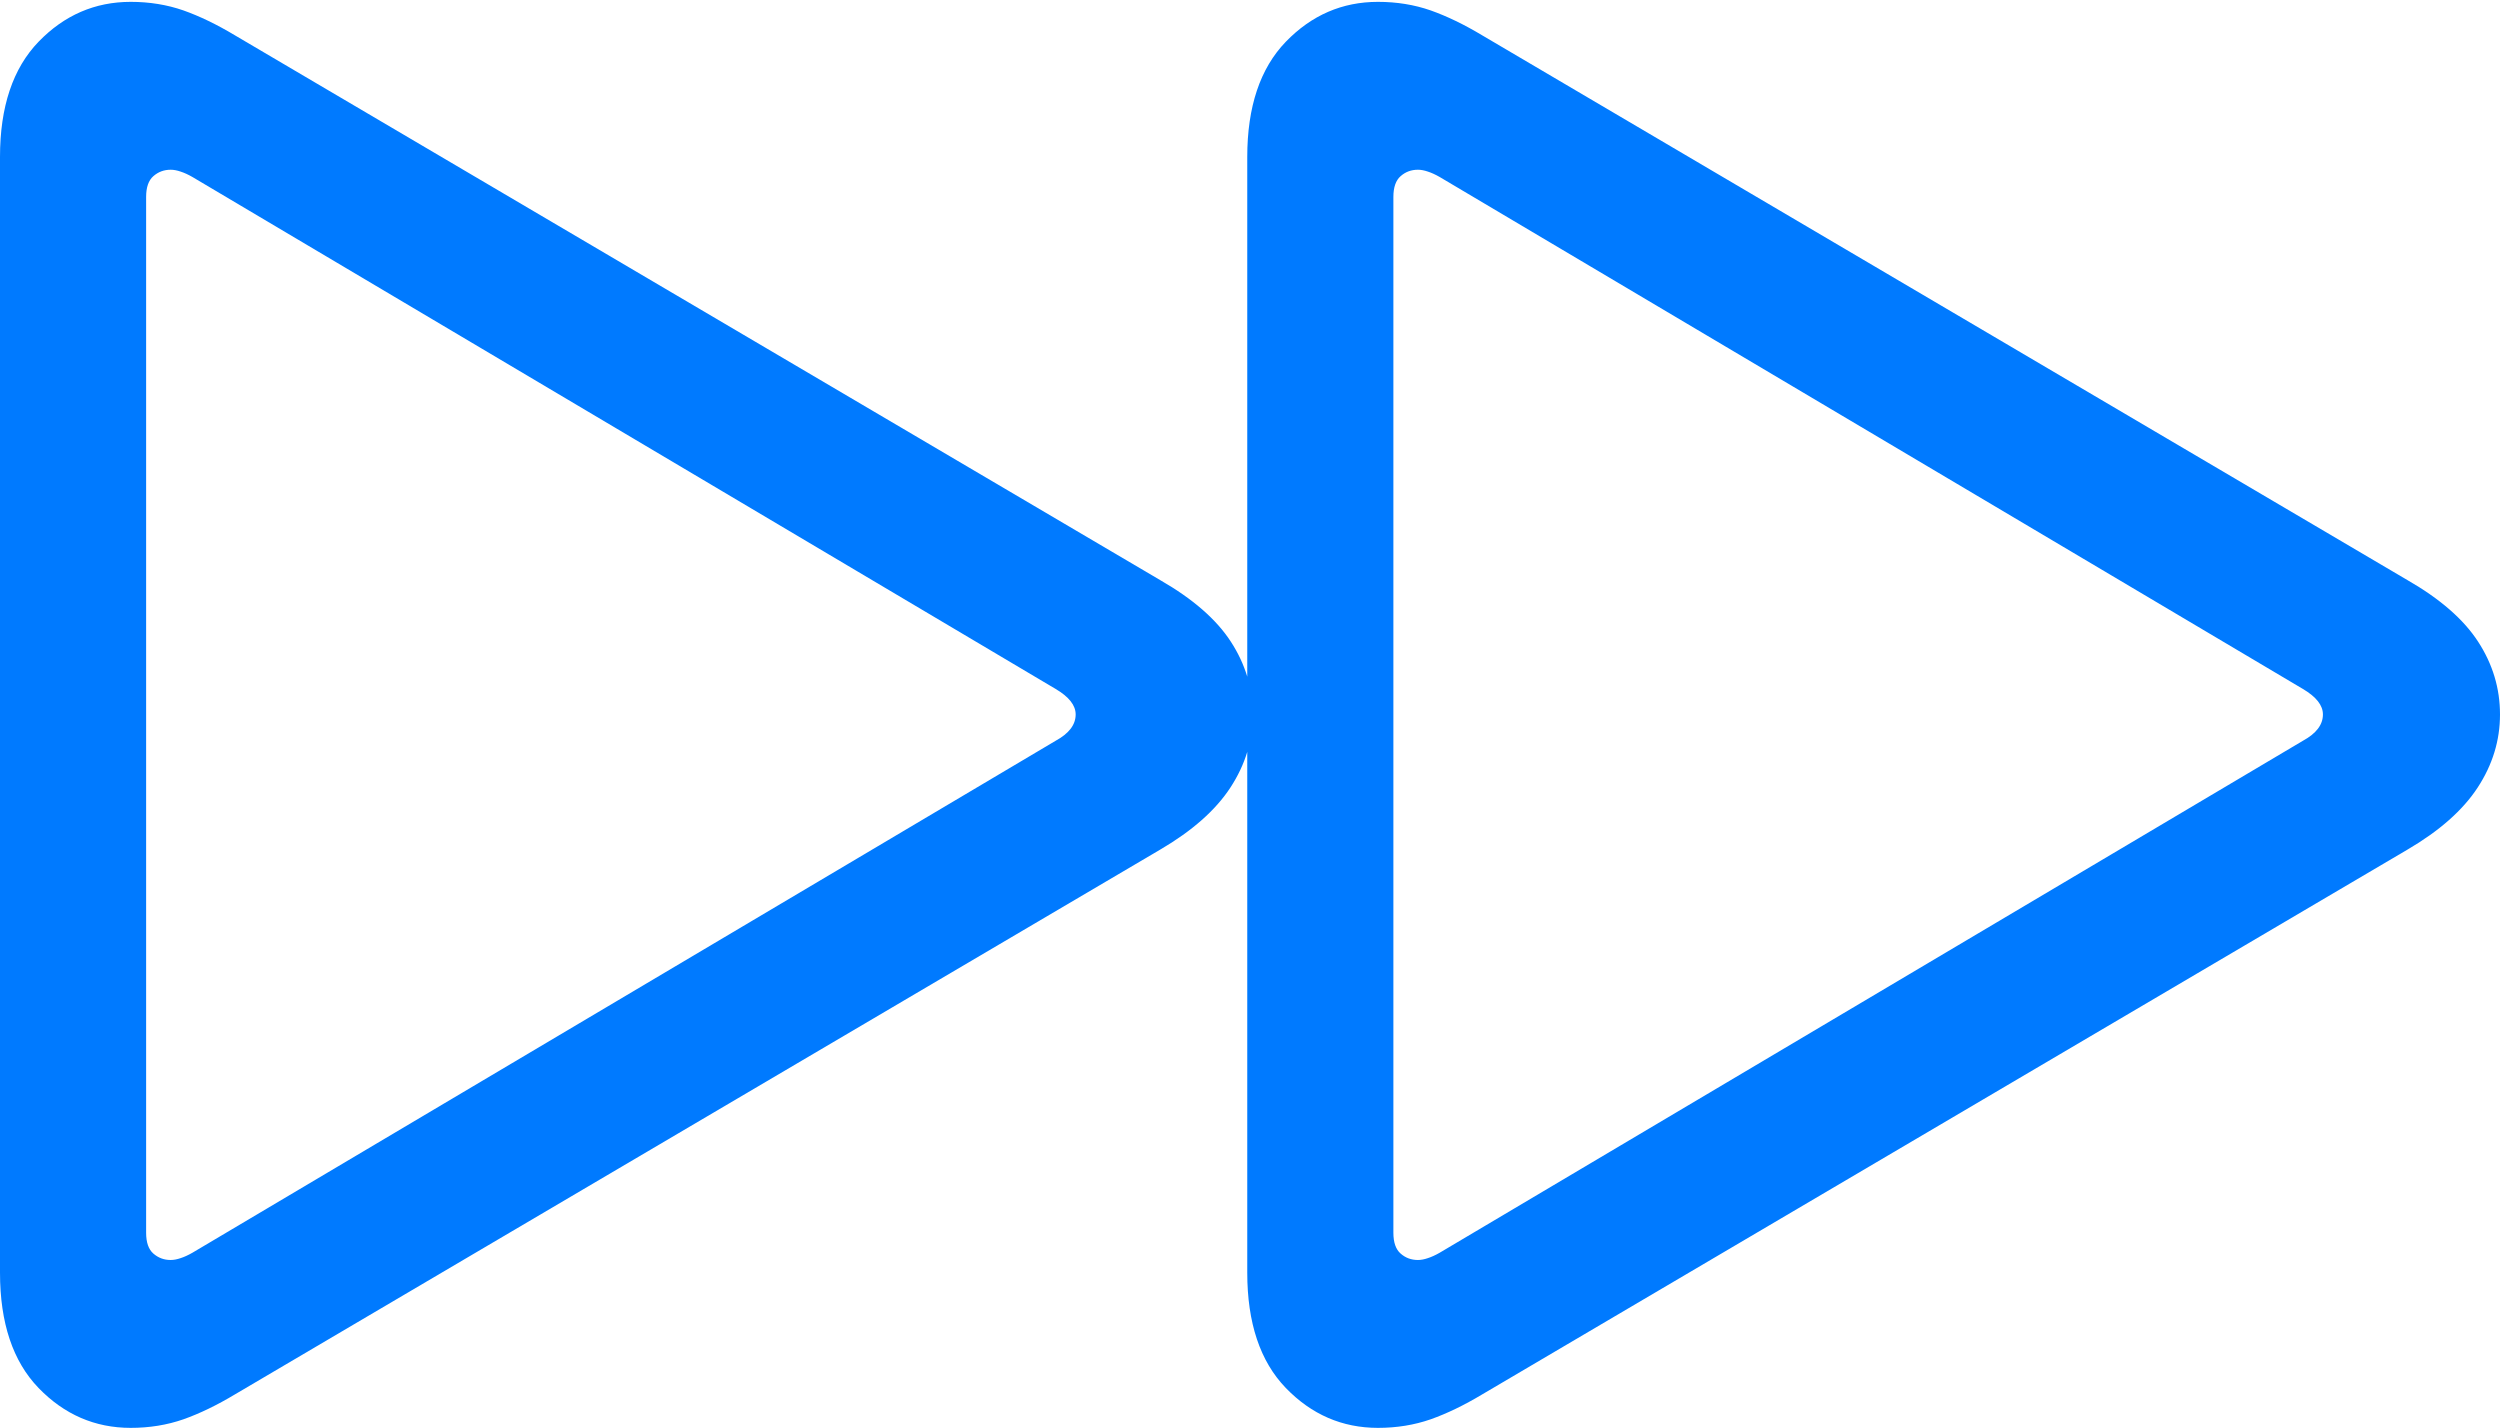 <?xml version="1.0" encoding="UTF-8"?>
<!--Generator: Apple Native CoreSVG 175.5-->
<!DOCTYPE svg
PUBLIC "-//W3C//DTD SVG 1.1//EN"
       "http://www.w3.org/Graphics/SVG/1.1/DTD/svg11.dtd">
<svg version="1.1" xmlns="http://www.w3.org/2000/svg" xmlns:xlink="http://www.w3.org/1999/xlink" width="26.895" height="15.361">
 <g>
  <rect height="15.361" opacity="0" width="26.895" x="0" y="0"/>
  <path d="M1.406 15.361Q1.709 15.361 1.973 15.269Q2.236 15.176 2.529 15L12.48 9.141Q12.998 8.838 13.237 8.472Q13.477 8.105 13.477 7.686Q13.477 7.266 13.242 6.904Q13.008 6.543 12.48 6.24L2.529 0.381Q2.236 0.205 1.973 0.112Q1.709 0.02 1.406 0.02Q0.83 0.02 0.415 0.449Q0 0.879 0 1.689L0 13.691Q0 14.502 0.415 14.932Q0.83 15.361 1.406 15.361ZM1.836 13.555Q1.729 13.555 1.65 13.486Q1.572 13.418 1.572 13.262L1.572 2.119Q1.572 1.963 1.65 1.895Q1.729 1.826 1.836 1.826Q1.885 1.826 1.943 1.846Q2.002 1.865 2.07 1.904L11.357 7.412Q11.572 7.539 11.572 7.686Q11.572 7.852 11.357 7.969L2.07 13.477Q2.002 13.516 1.943 13.535Q1.885 13.555 1.836 13.555ZM14.824 15.361Q15.127 15.361 15.391 15.269Q15.654 15.176 15.947 15L25.898 9.141Q26.416 8.838 26.655 8.472Q26.895 8.105 26.895 7.686Q26.895 7.266 26.66 6.904Q26.426 6.543 25.898 6.24L15.947 0.381Q15.654 0.205 15.391 0.112Q15.127 0.02 14.824 0.02Q14.248 0.02 13.833 0.449Q13.418 0.879 13.418 1.689L13.418 13.691Q13.418 14.502 13.833 14.932Q14.248 15.361 14.824 15.361ZM15.254 13.555Q15.146 13.555 15.068 13.486Q14.99 13.418 14.99 13.262L14.99 2.119Q14.99 1.963 15.068 1.895Q15.146 1.826 15.254 1.826Q15.303 1.826 15.361 1.846Q15.42 1.865 15.488 1.904L24.775 7.412Q24.99 7.539 24.99 7.686Q24.99 7.852 24.775 7.969L15.488 13.477Q15.42 13.516 15.361 13.535Q15.303 13.555 15.254 13.555Z" fill="#007aff"/>
 </g>
</svg>
